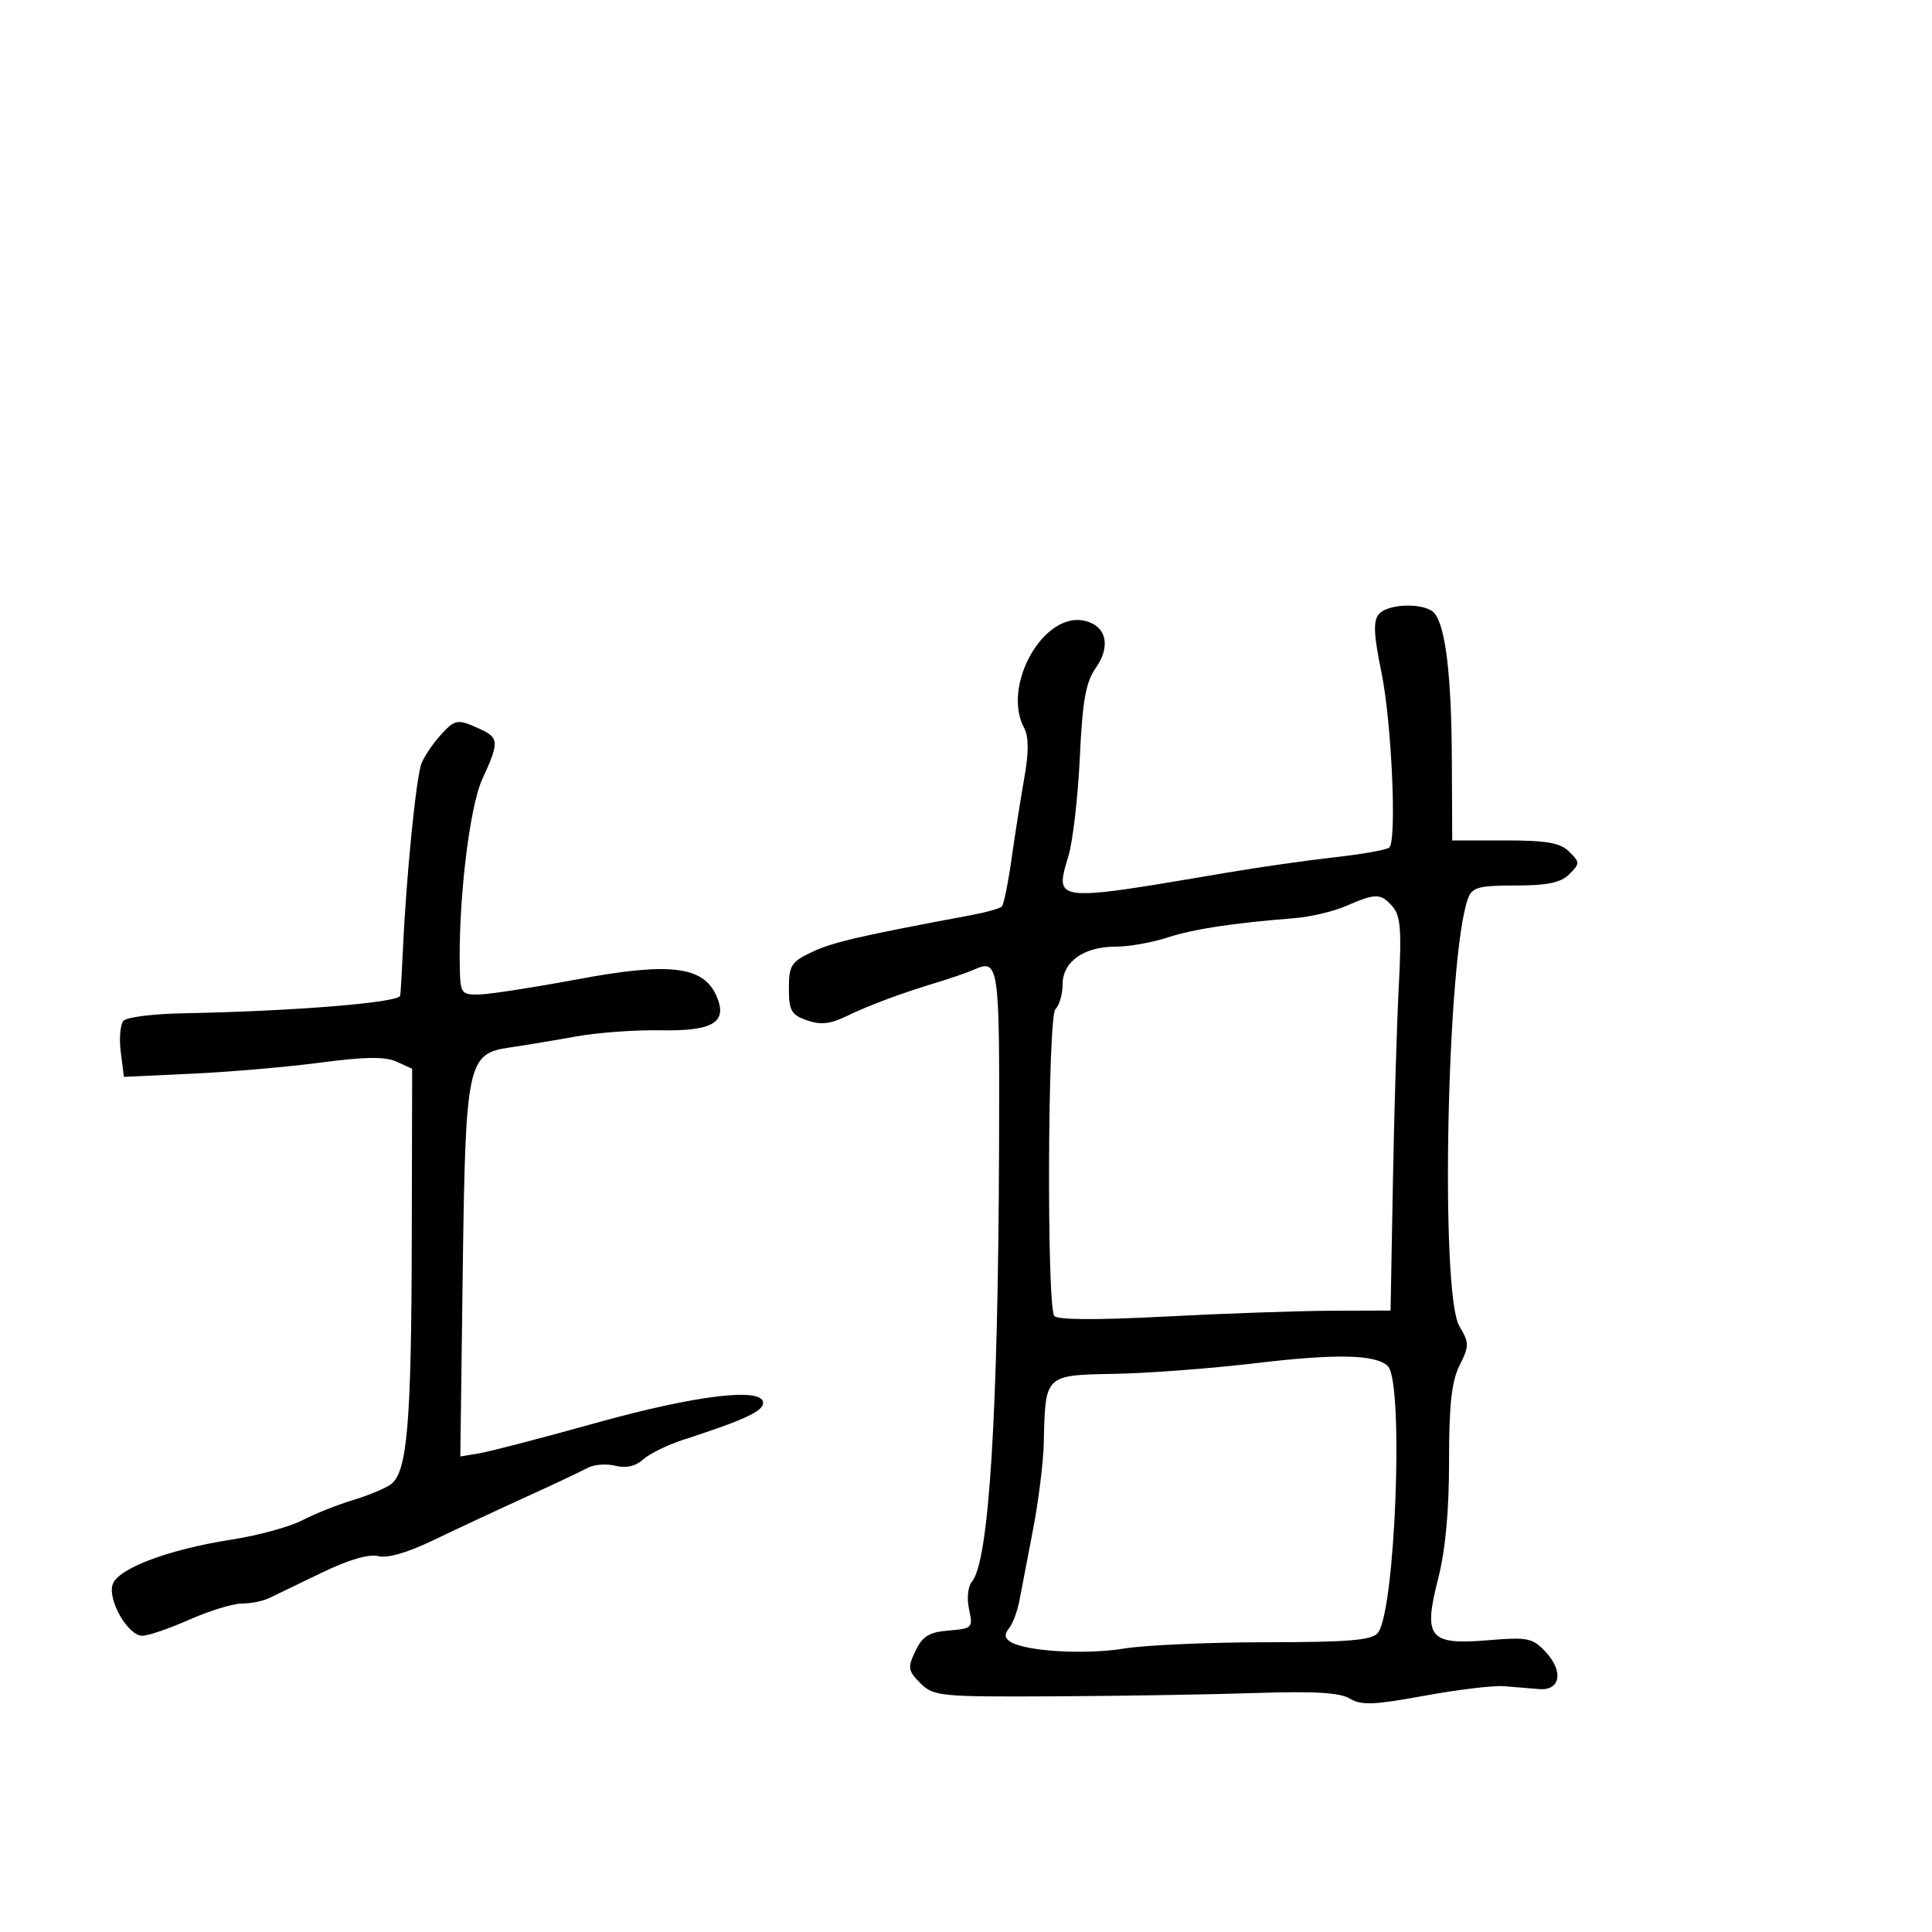 <svg xmlns="http://www.w3.org/2000/svg" width="300" height="300" viewBox="0 0 300 300" version="1.1">
  <defs/>
  <path d="M214.091,95.39 C215.527,93.66 221.404,93.565 222.764,95.25 C224.486,97.382 225.381,104.987 225.442,118 L225.5,130.5 L233.704,130.5 C240.18,130.5 242.278,130.869 243.668,132.25 C245.345,133.917 245.346,134.083 243.677,135.75 C242.362,137.064 240.277,137.5 235.314,137.5 C229.618,137.5 228.6,137.777 227.96,139.5 C224.673,148.346 223.601,200.822 226.603,205.904 C228.158,208.537 228.16,208.972 226.638,212.023 C225.402,214.502 225.002,218.15 225.008,226.904 C225.014,234.592 224.442,240.744 223.31,245.159 C220.964,254.315 221.906,255.466 231.116,254.693 C237.191,254.184 237.972,254.342 239.98,256.478 C242.84,259.523 242.308,262.579 238.969,262.277 C237.611,262.155 235.15,261.953 233.5,261.829 C231.85,261.705 226.275,262.379 221.111,263.326 C213.343,264.751 211.358,264.826 209.611,263.76 C208.08,262.826 204.068,262.587 195,262.89 C188.125,263.12 174.075,263.351 163.777,263.404 C145.921,263.496 144.955,263.401 142.918,261.363 C140.98,259.424 140.909,258.962 142.148,256.363 C143.243,254.068 144.269,253.438 147.322,253.186 C150.982,252.884 151.105,252.755 150.477,249.895 C150.101,248.182 150.298,246.345 150.943,245.569 C153.574,242.399 154.992,219.551 155.135,178.038 C155.233,149.673 155.115,148.842 151.217,150.575 C150.273,150.995 147.7,151.885 145.5,152.553 C139.75,154.298 134.971,156.084 131.289,157.862 C128.889,159.021 127.373,159.165 125.289,158.433 C122.87,157.582 122.5,156.925 122.5,153.484 C122.5,149.903 122.854,149.349 126.127,147.808 C129.327,146.301 133.489,145.339 150.76,142.11 C153.102,141.672 155.263,141.07 155.561,140.772 C155.859,140.474 156.54,137.141 157.073,133.365 C157.607,129.589 158.501,123.915 159.06,120.755 C159.757,116.815 159.75,114.402 159.038,113.071 C155.491,106.443 162.12,94.809 168.528,96.418 C171.82,97.244 172.514,100.358 170.154,103.715 C168.595,105.932 168.089,108.77 167.673,117.631 C167.386,123.753 166.592,130.63 165.908,132.913 C165.205,135.259 164.702,136.839 165.272,137.745 C166.454,139.628 172.26,138.607 190.5,135.507 C195.45,134.666 203.008,133.587 207.296,133.11 C211.583,132.633 215.381,131.952 215.736,131.597 C216.919,130.414 216.085,112.018 214.5,104.348 C213.311,98.592 213.213,96.448 214.091,95.39 Z M209,140.688 C207.075,141.527 203.475,142.375 201,142.573 C191.277,143.349 185.318,144.261 181.215,145.601 C178.858,146.37 175.246,147 173.188,147 C168.276,147 165,149.344 165,152.857 C165,154.366 164.496,156.104 163.88,156.72 C162.691,157.909 162.518,202.411 163.694,204.315 C164.091,204.957 170.105,204.999 180.902,204.434 C190.031,203.957 201.646,203.551 206.713,203.533 L215.926,203.5 L216.292,183.5 C216.494,172.5 216.906,158.775 217.209,153 C217.657,144.427 217.477,142.179 216.224,140.75 C214.41,138.68 213.624,138.673 209,140.688 Z M68.323,114.25 C70.657,111.657 71.014,111.594 74.453,113.161 C77.515,114.556 77.551,115.208 74.883,121 C72.888,125.333 71.148,140.073 71.403,150.5 C71.495,154.275 71.669,154.495 74.5,154.419 C76.15,154.375 83.051,153.303 89.835,152.037 C103.9,149.411 109.142,150.022 111.193,154.524 C113.097,158.703 110.821,160.145 102.577,159.985 C98.685,159.91 92.8,160.336 89.5,160.933 C86.2,161.53 81.568,162.3 79.207,162.644 C72.543,163.615 72.28,164.879 71.847,197.945 L71.478,226.163 L74.489,225.655 C76.145,225.376 84.25,223.265 92.5,220.964 C108.068,216.621 118.5,215.369 118.5,217.843 C118.5,219.137 115.479,220.532 106.073,223.577 C103.638,224.366 100.843,225.737 99.863,226.624 C98.693,227.683 97.212,228.019 95.552,227.603 C94.162,227.254 92.231,227.399 91.262,227.926 C90.293,228.454 85.9,230.525 81.5,232.529 C77.1,234.533 70.675,237.533 67.222,239.196 C63.259,241.105 60.126,242.003 58.722,241.634 C57.309,241.262 54.132,242.193 50,244.189 C46.425,245.915 42.719,247.704 41.764,248.164 C40.809,248.624 38.909,249 37.542,249 C36.175,249 32.513,250.125 29.404,251.5 C26.295,252.875 23.004,254 22.091,254 C19.887,254 16.706,248.501 17.487,246.041 C18.271,243.57 26.179,240.583 35.93,239.075 C40.016,238.443 44.966,237.093 46.93,236.075 C48.893,235.056 52.435,233.644 54.801,232.935 C57.166,232.226 59.813,231.126 60.684,230.489 C63.232,228.626 63.877,221.146 63.94,192.729 L64,165.957 L61.585,164.857 C59.808,164.047 56.702,164.083 49.835,164.991 C44.701,165.67 35.717,166.448 29.872,166.72 L19.244,167.213 L18.753,163.356 C18.482,161.235 18.675,159.05 19.181,158.5 C19.686,157.95 23.79,157.431 28.3,157.347 C45.567,157.025 62.001,155.69 62.146,154.598 C62.227,153.994 62.415,150.8 62.564,147.5 C63.083,136.016 64.636,120.487 65.464,118.5 C65.923,117.4 67.209,115.487 68.323,114.25 Z M195,211.672 C188.125,212.491 178.245,213.238 173.045,213.331 C162.218,213.525 162.309,213.435 162.08,224 C162.014,227.025 161.263,233.1 160.41,237.5 C159.557,241.9 158.61,246.85 158.304,248.5 C157.999,250.15 157.272,252.097 156.689,252.826 C155.926,253.781 155.991,254.376 156.921,254.951 C159.315,256.431 168.52,256.973 174.532,255.989 C177.814,255.451 187.757,255.009 196.628,255.006 C209.383,255.001 213.003,254.701 213.941,253.571 C216.675,250.277 218.018,214.57 215.5,212.126 C213.633,210.314 207.531,210.179 195,211.672 Z"/>
</svg>

